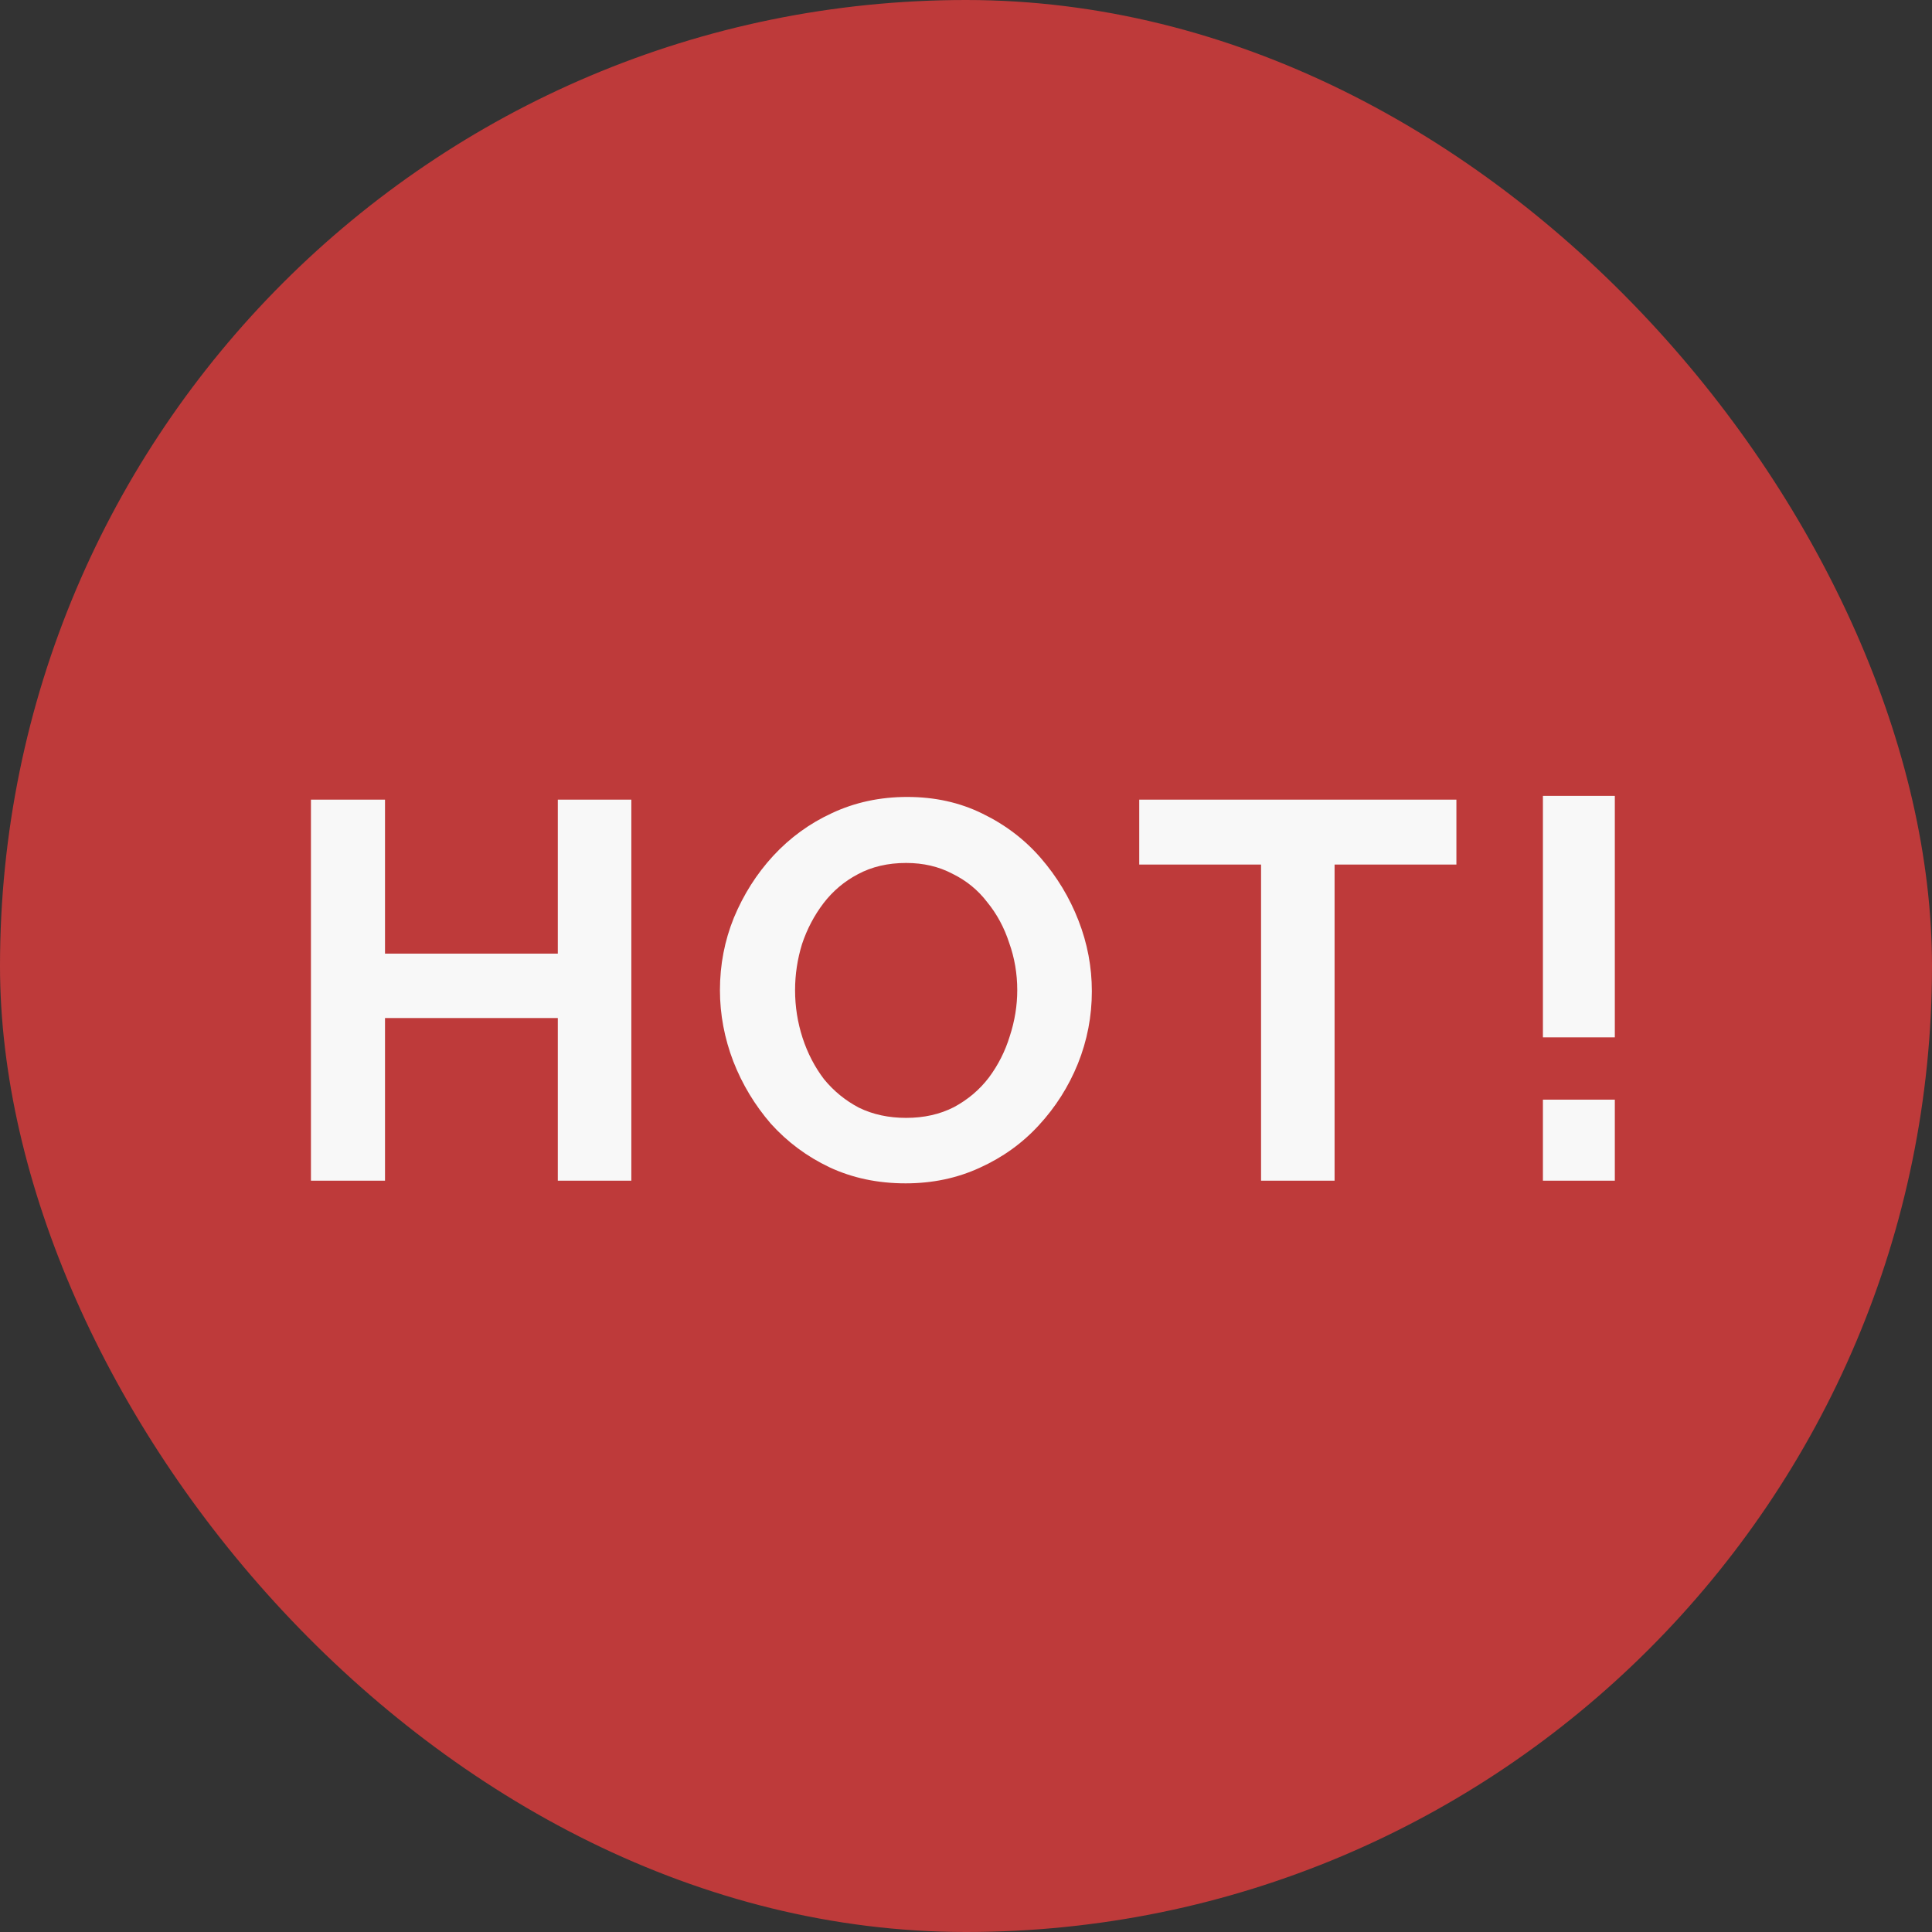 <svg width="36" height="36" viewBox="0 0 36 36" fill="none" xmlns="http://www.w3.org/2000/svg">
<rect x="0" y="0" width="36" height="36" fill="#333333" stroke="none"/>
<rect width="36" height="36" rx="18" fill="#BE3A3A"/>
<path d="M11.764 14.9V22H10.394V18.97H7.174V22H5.794V14.9H7.174V17.77H10.394V14.9H11.764ZM16.875 22.05C16.355 22.05 15.882 21.95 15.455 21.75C15.035 21.55 14.672 21.28 14.365 20.94C14.065 20.593 13.832 20.207 13.665 19.78C13.499 19.347 13.415 18.903 13.415 18.45C13.415 17.977 13.502 17.527 13.675 17.1C13.855 16.667 14.099 16.283 14.405 15.95C14.719 15.61 15.085 15.343 15.505 15.15C15.932 14.95 16.399 14.85 16.905 14.85C17.419 14.85 17.885 14.953 18.305 15.16C18.732 15.367 19.095 15.643 19.395 15.99C19.695 16.337 19.929 16.723 20.095 17.15C20.262 17.577 20.345 18.017 20.345 18.47C20.345 18.937 20.259 19.387 20.085 19.82C19.912 20.247 19.669 20.63 19.355 20.97C19.049 21.303 18.682 21.567 18.255 21.76C17.835 21.953 17.375 22.05 16.875 22.05ZM14.815 18.45C14.815 18.757 14.862 19.053 14.955 19.34C15.049 19.627 15.182 19.883 15.355 20.11C15.535 20.33 15.752 20.507 16.005 20.64C16.265 20.767 16.559 20.83 16.885 20.83C17.219 20.83 17.515 20.763 17.775 20.63C18.035 20.49 18.252 20.307 18.425 20.08C18.599 19.847 18.729 19.59 18.815 19.31C18.909 19.023 18.955 18.737 18.955 18.45C18.955 18.143 18.905 17.85 18.805 17.57C18.712 17.283 18.575 17.03 18.395 16.81C18.222 16.583 18.005 16.407 17.745 16.28C17.492 16.147 17.205 16.08 16.885 16.08C16.545 16.08 16.245 16.15 15.985 16.29C15.732 16.423 15.519 16.603 15.345 16.83C15.172 17.057 15.039 17.31 14.945 17.59C14.859 17.87 14.815 18.157 14.815 18.45ZM27.138 16.11H24.868V22H23.498V16.11H21.228V14.9H27.138V16.11ZM28.75 19.33V14.83H30.09V19.33H28.75ZM28.75 22V20.49H30.09V22H28.75Z" fill="#F8F8F8"/>
</svg>

